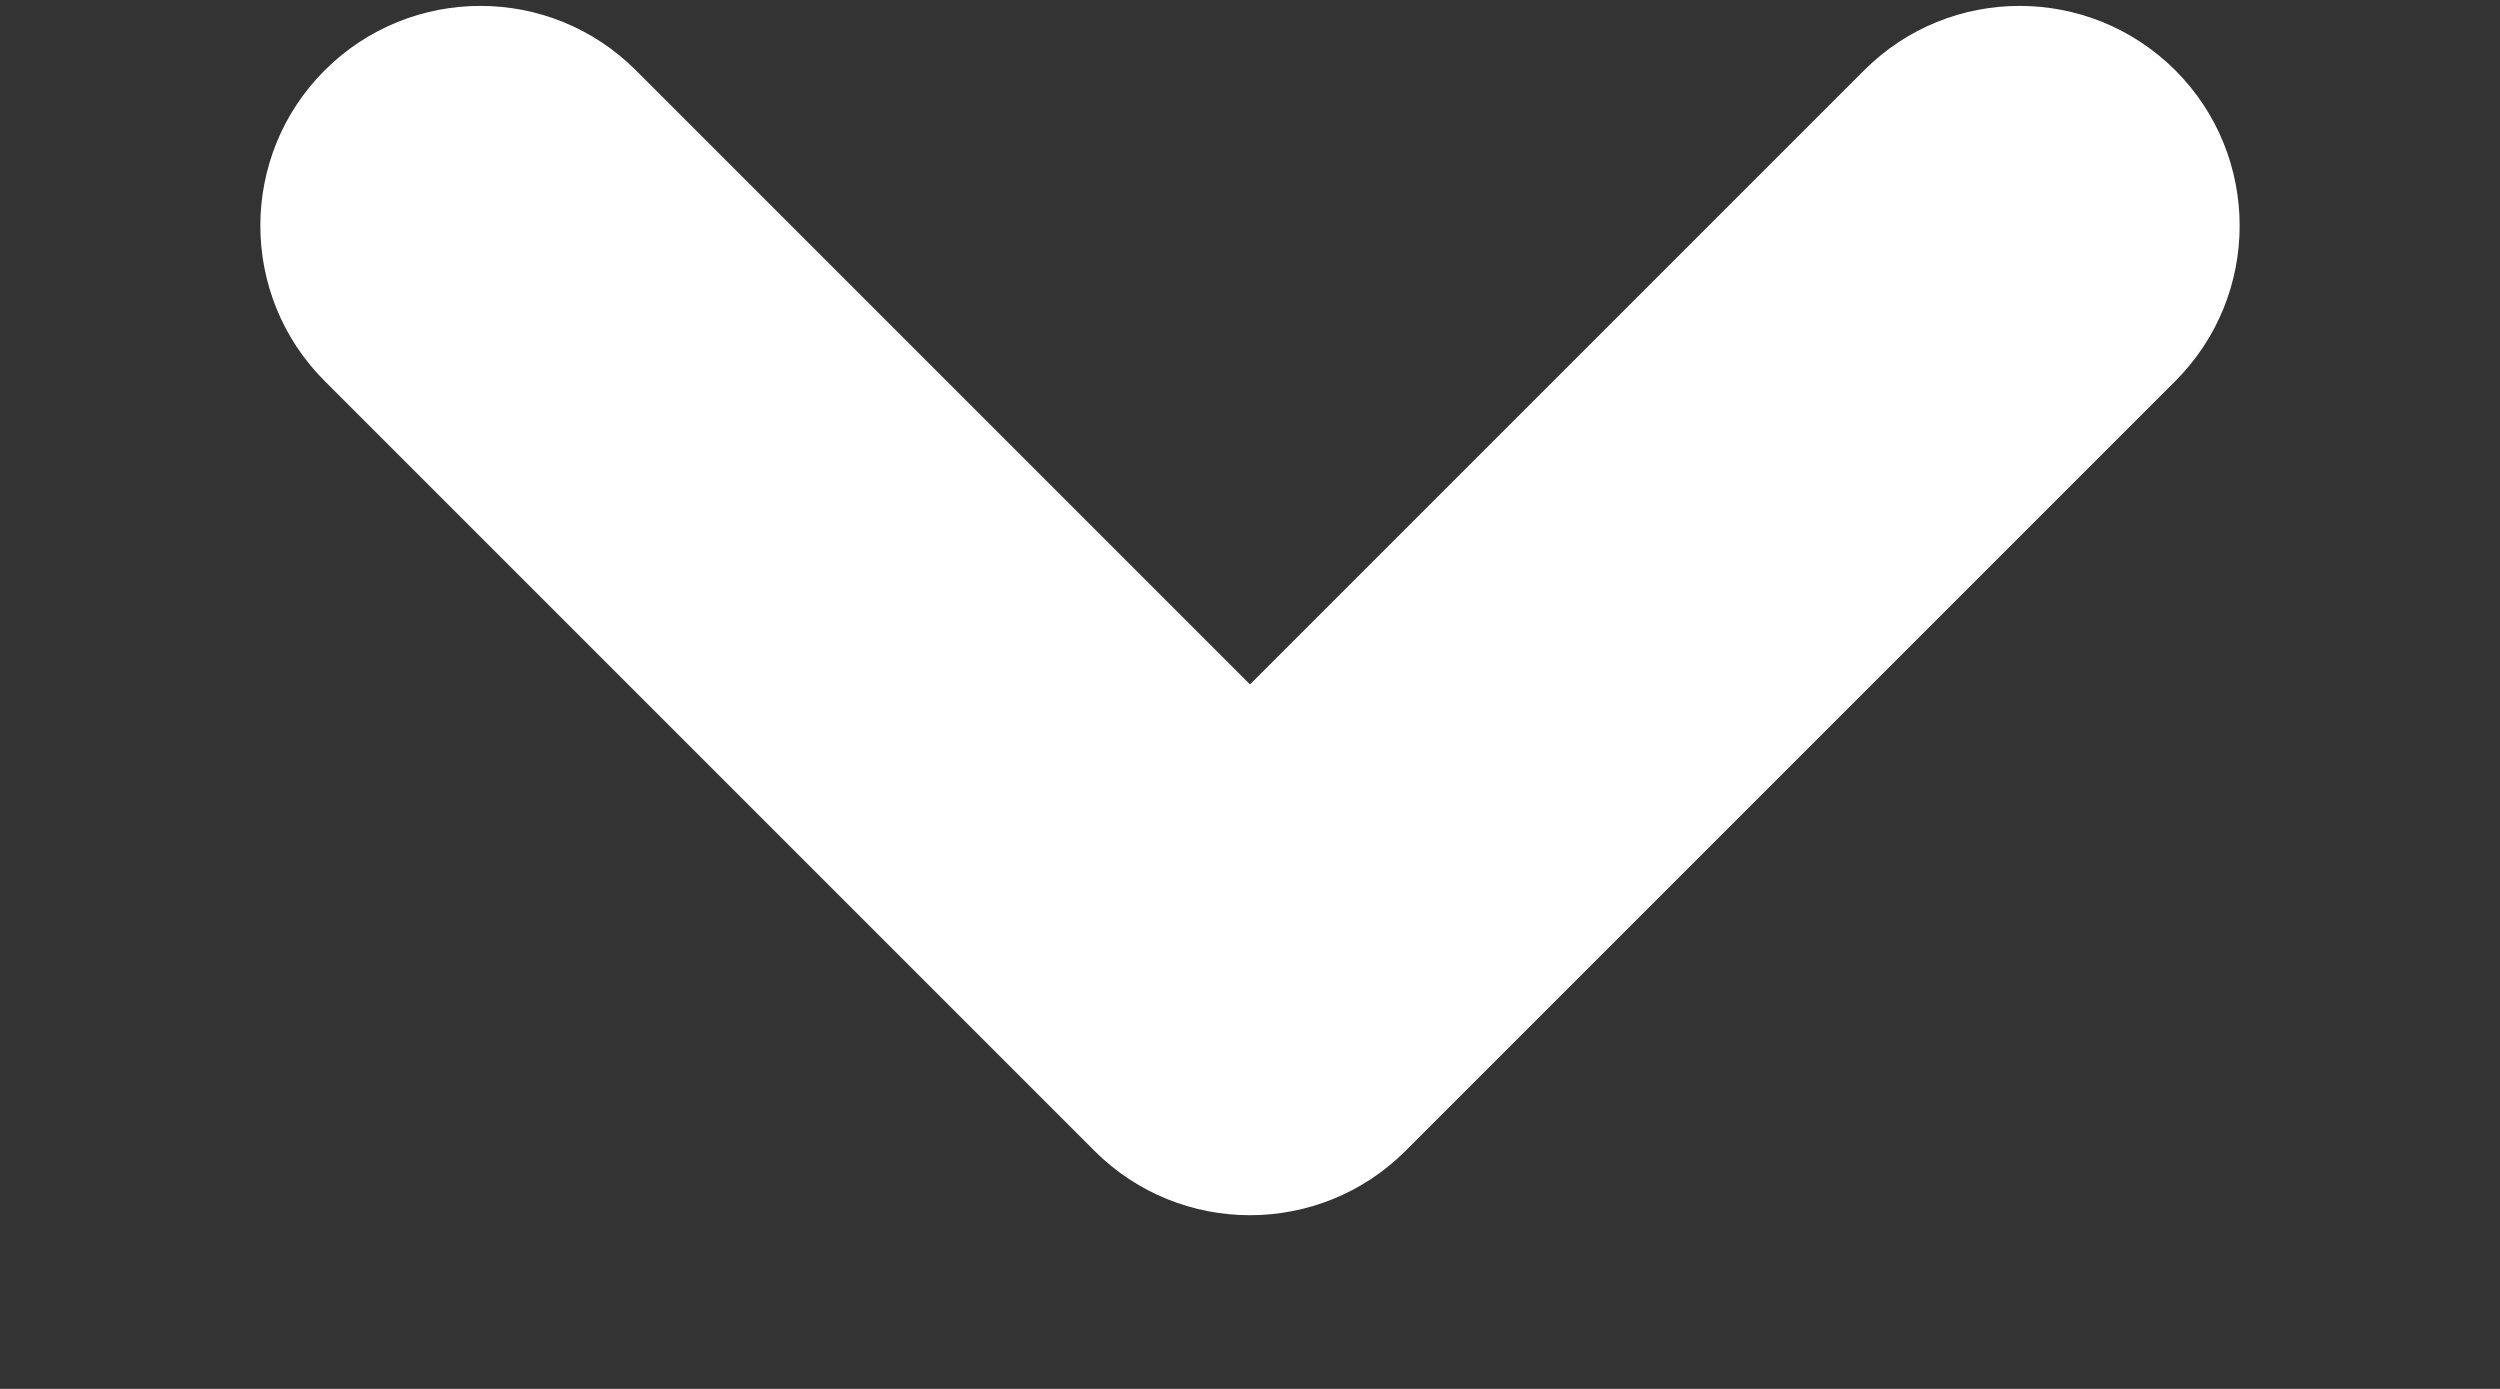 <svg width="9" height="5" viewBox="0 0 9 5" fill="none" xmlns="http://www.w3.org/2000/svg">
<rect x="0" y="0" width="9" height="5" fill="#333333" stroke="none"/>
<path fill-rule="evenodd" clip-rule="evenodd" d="M7.831 0.253C7.521 -0.056 7.02 -0.056 6.711 0.253L4.5 2.464L2.289 0.253C1.98 -0.056 1.479 -0.056 1.169 0.253C0.86 0.562 0.86 1.063 1.169 1.372L3.94 4.143C4.249 4.452 4.751 4.452 5.06 4.143L7.831 1.372C8.14 1.063 8.14 0.562 7.831 0.253Z" fill="white"/>
</svg>
